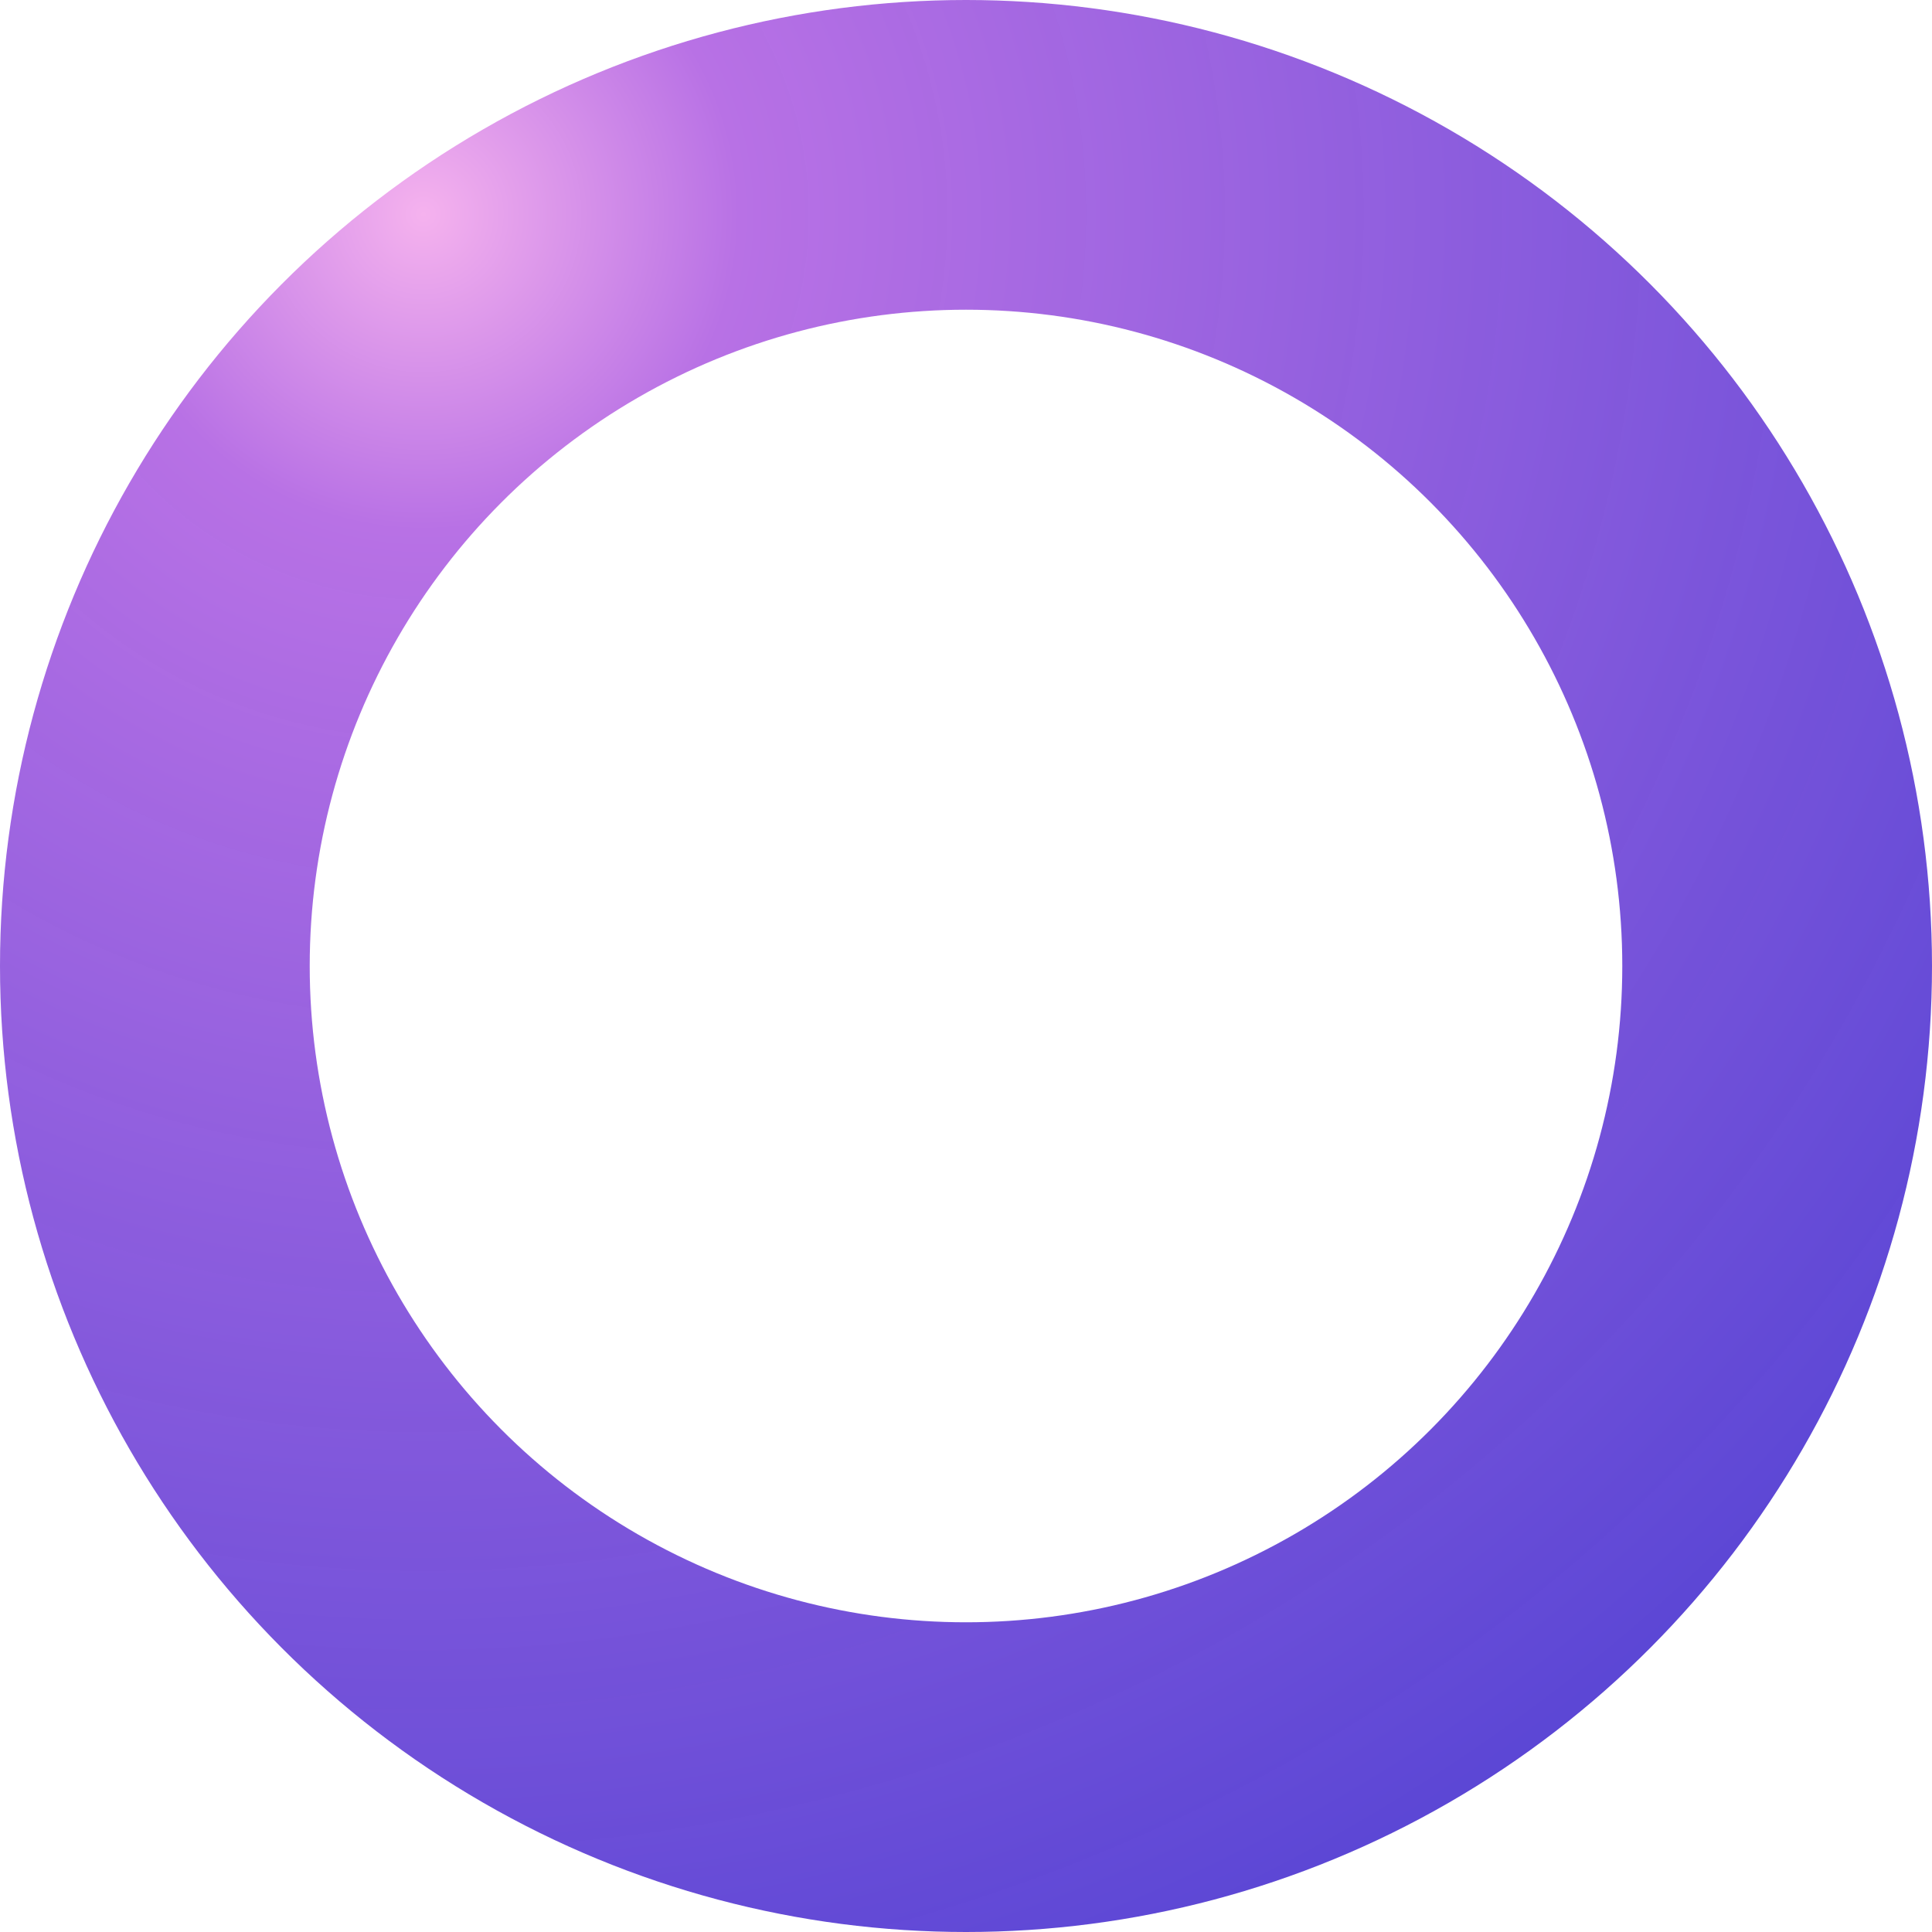 <svg width="393" height="393" viewBox="0 0 393 393" fill="none" xmlns="http://www.w3.org/2000/svg">
<circle cx="196.5" cy="196.5" r="165" stroke="url(#paint0_radial_155845_151678)" stroke-width="63"/>
<defs>
<radialGradient id="paint0_radial_155845_151678" cx="0" cy="0" r="1" gradientUnits="userSpaceOnUse" gradientTransform="translate(90.5 44.5) rotate(99.903) scale(526.24)">
<stop stop-color="#F5B2EE"/>
<stop offset="0.12" stop-color="#B871E5"/>
<stop offset="0.792" stop-color="#4838D1" stop-opacity="0.95"/>
<stop offset="1" stop-color="#5041D1"/>
</radialGradient>
</defs>
</svg>
